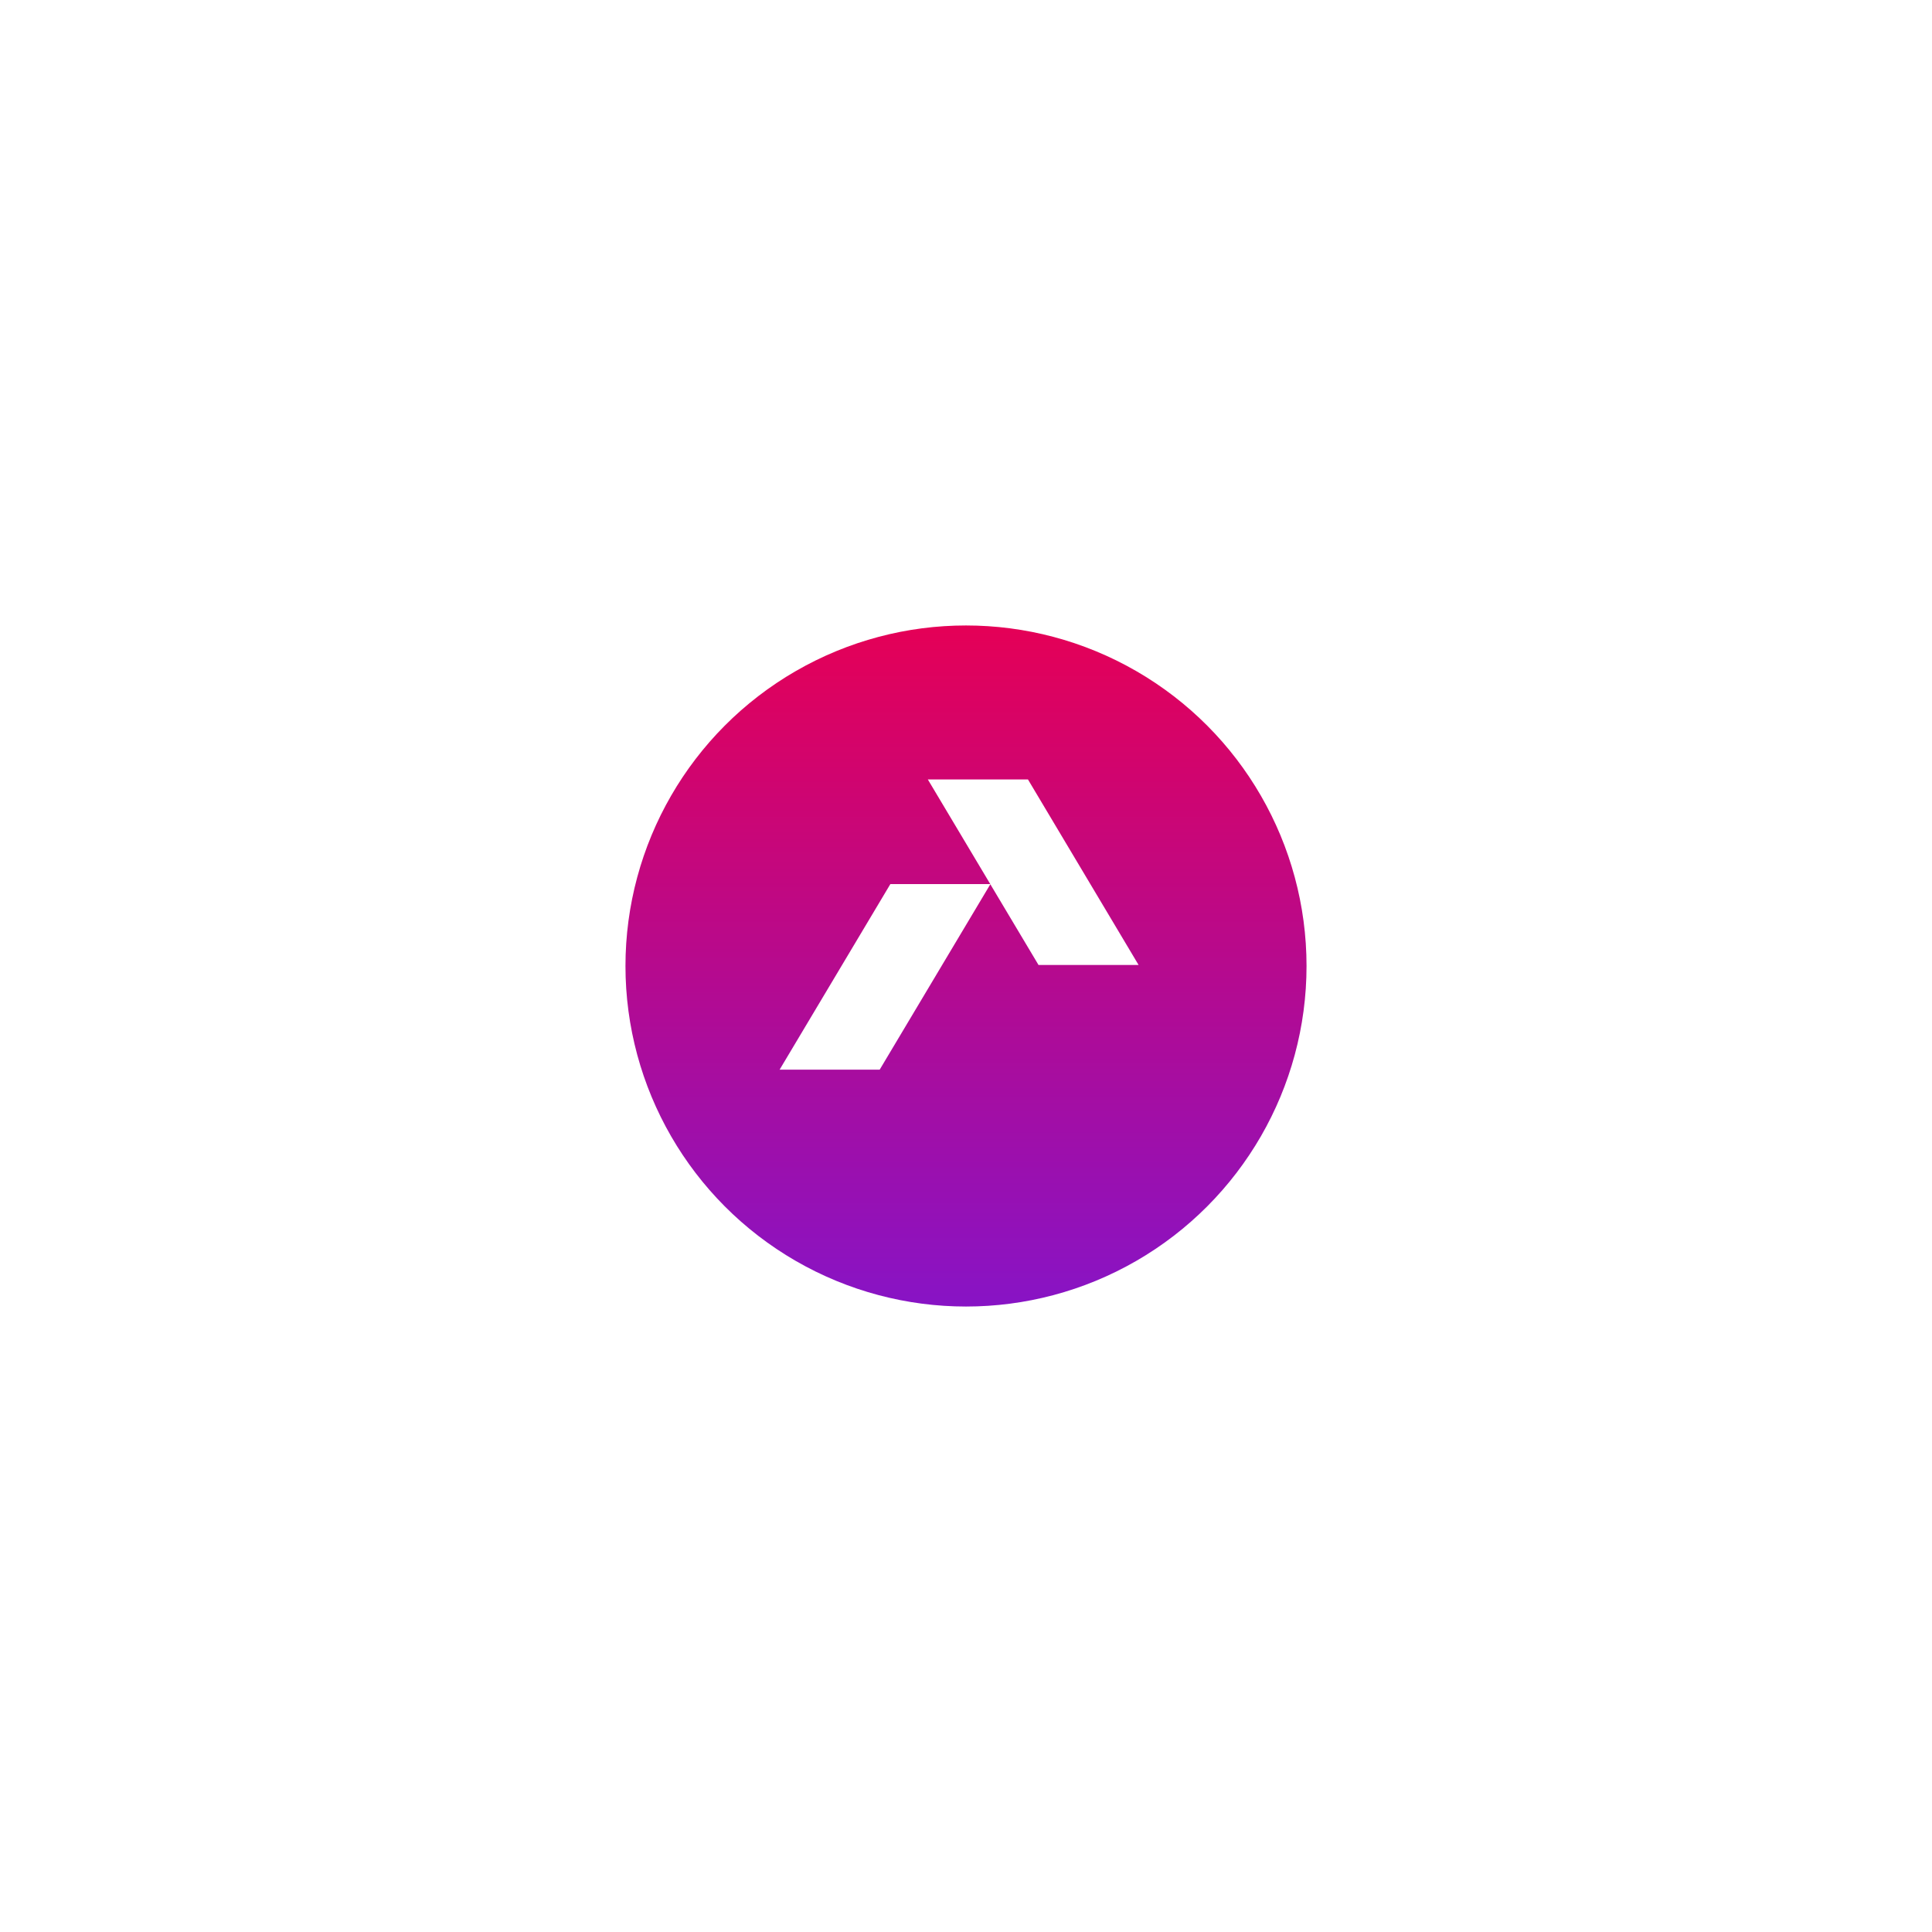 <svg xmlns="http://www.w3.org/2000/svg" xmlns:xlink="http://www.w3.org/1999/xlink" width="139" height="139" viewBox="0 0 139 139">
  <defs>
    <linearGradient id="linear-gradient" x1="0.5" x2="0.5" y2="1.282" gradientUnits="objectBoundingBox">
      <stop offset="0" stop-color="#e50056"/>
      <stop offset="1" stop-color="#6d19e5"/>
    </linearGradient>
    <filter id="Elipse_6" x="0" y="0" width="139" height="139" filterUnits="userSpaceOnUse">
      <feOffset dy="3" input="SourceAlpha"/>
      <feGaussianBlur stdDeviation="15" result="blur"/>
      <feFlood flood-color="#9510b5" flood-opacity="0.588"/>
      <feComposite operator="in" in2="blur"/>
      <feComposite in="SourceGraphic"/>
    </filter>
  </defs>
  <g id="Grupo_1488" data-name="Grupo 1488" transform="translate(-1109 -566)">
    <g transform="matrix(1, 0, 0, 1, 1109, 566)" filter="url(#Elipse_6)">
      <circle id="Elipse_6-2" data-name="Elipse 6" cx="24.5" cy="24.5" r="24.5" transform="translate(45 42)" fill="url(#linear-gradient)"/>
    </g>
    <path id="Trazado_23" data-name="Trazado 23" d="M10.662,0l4.494,7.531H7.966L0,20.879H7.2l7.96-13.337,3.466,5.807h7.2L17.866,0Z" transform="translate(1165.091 622.077)" fill="#fff"/>
  </g>
</svg>
